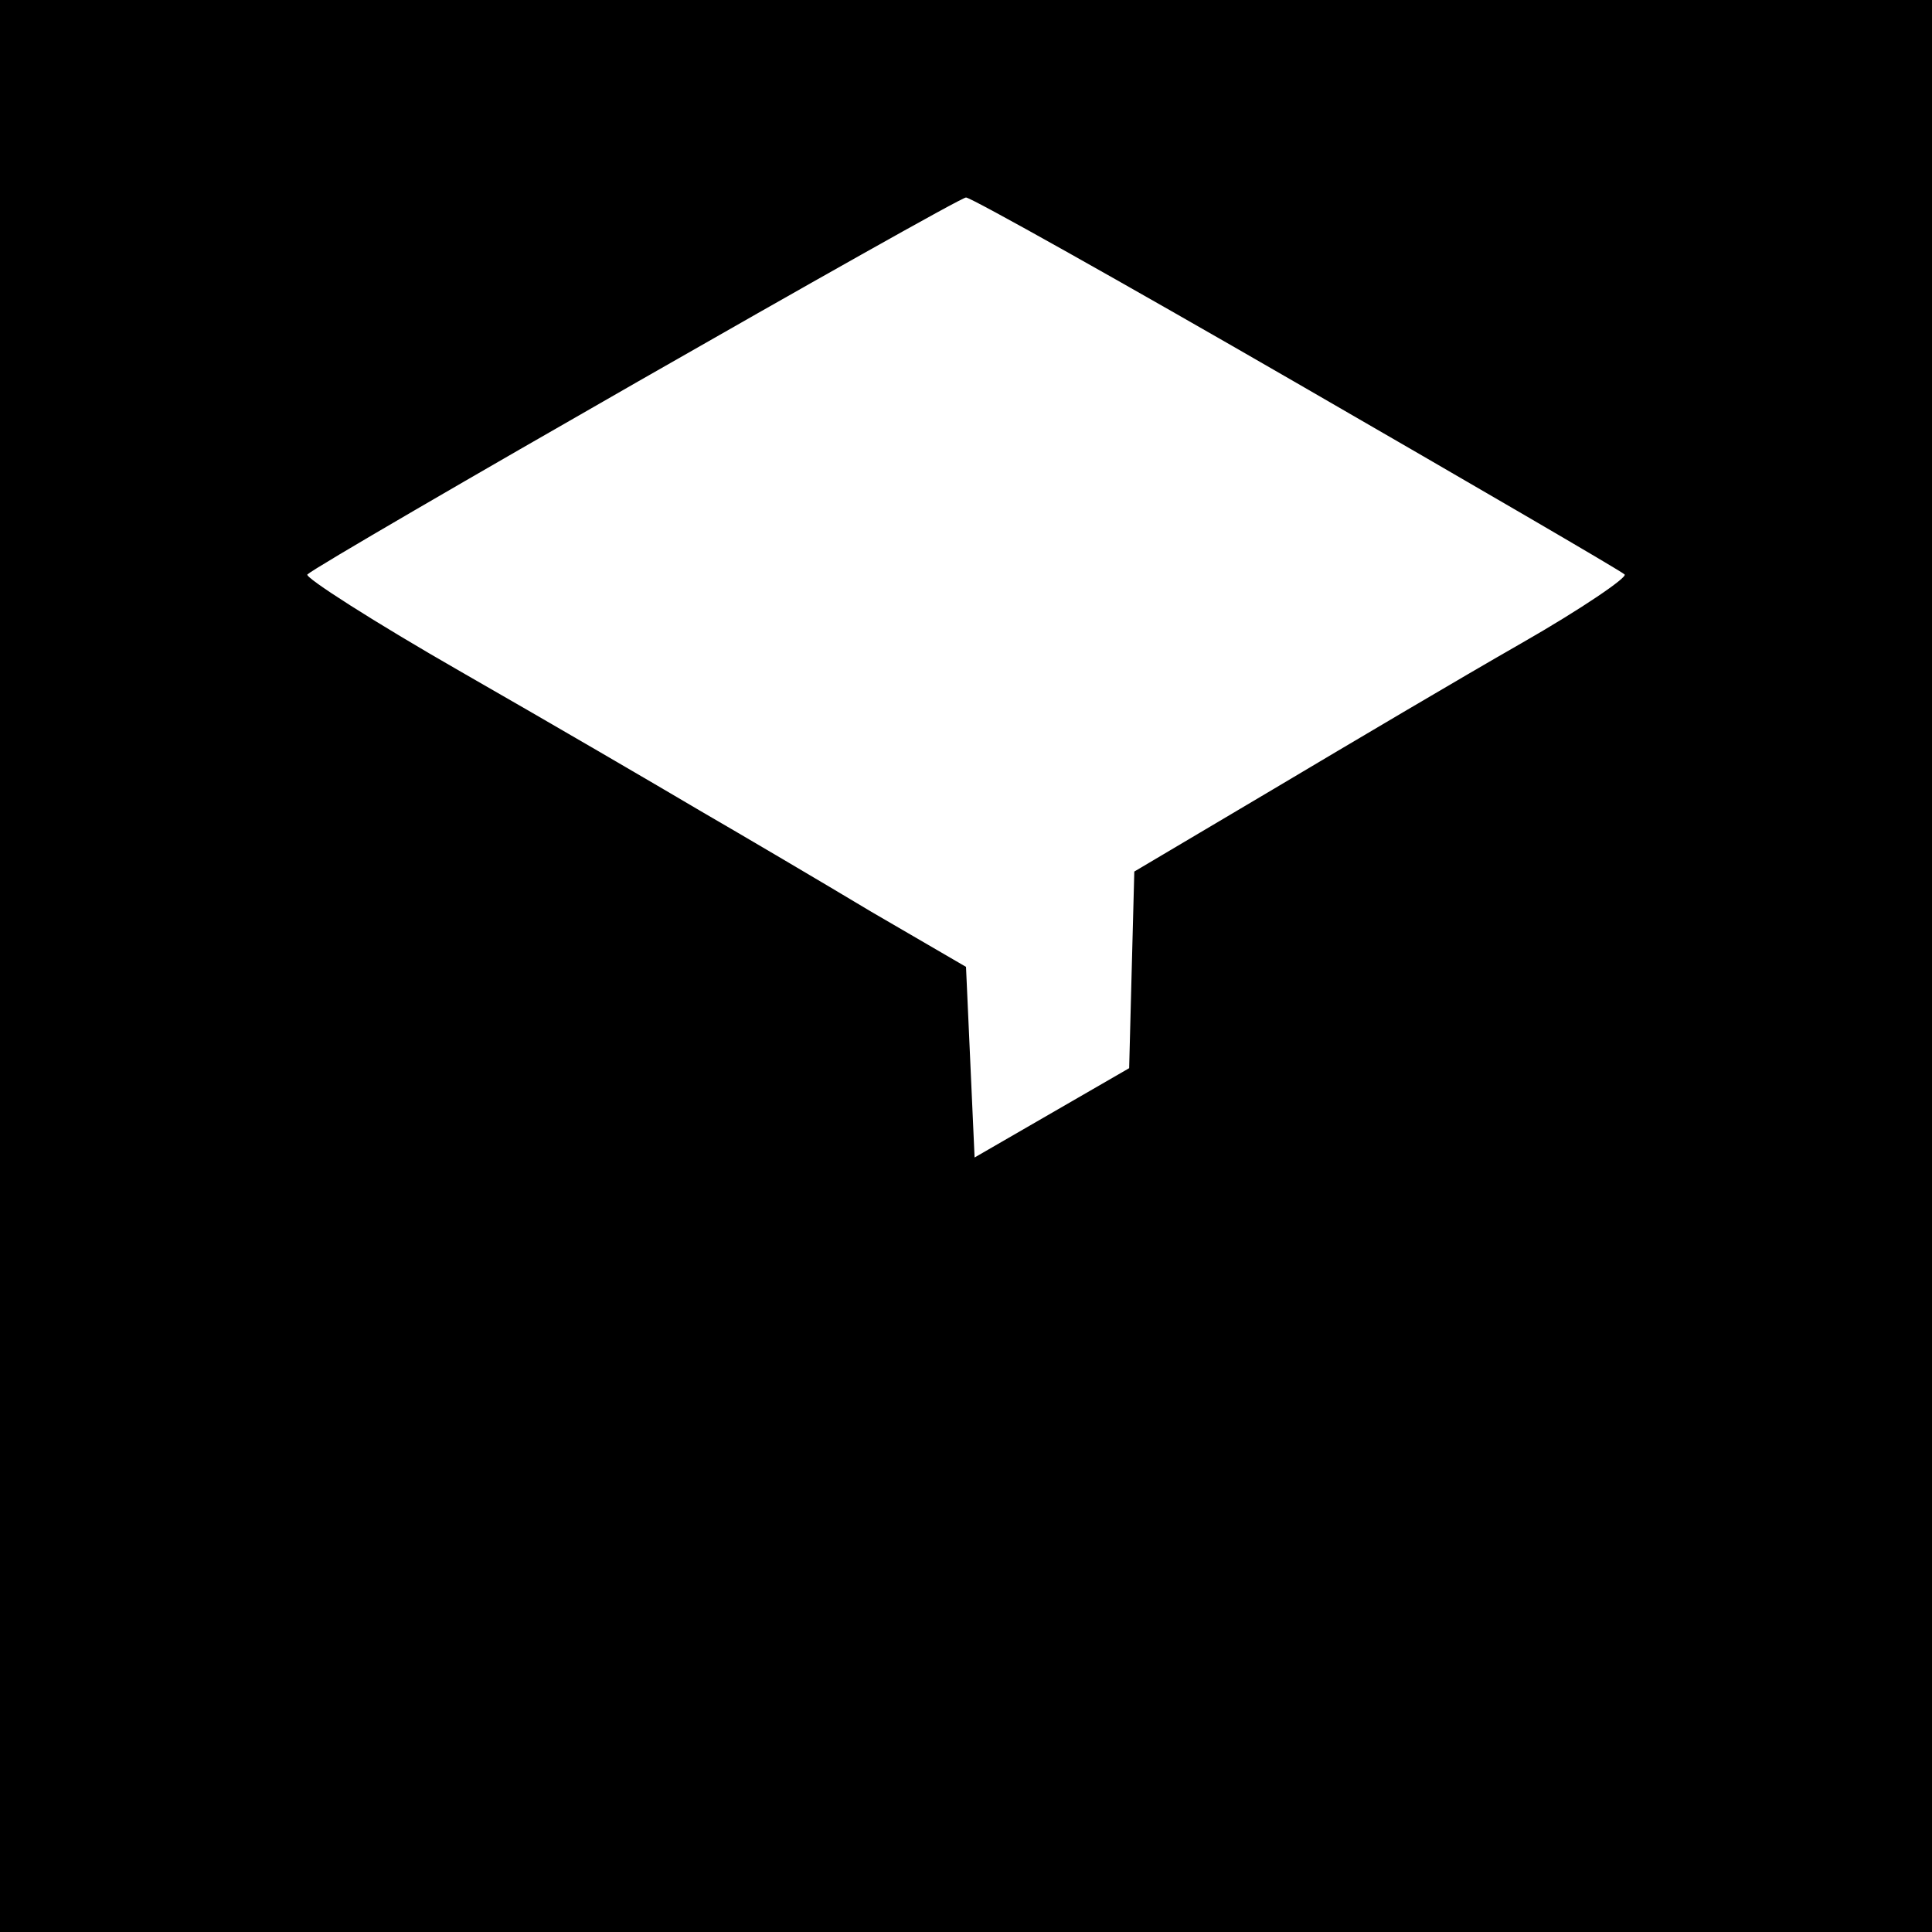 <?xml version="1.0" standalone="no"?>
<!DOCTYPE svg PUBLIC "-//W3C//DTD SVG 20010904//EN"
 "http://www.w3.org/TR/2001/REC-SVG-20010904/DTD/svg10.dtd">
<svg version="1.0" xmlns="http://www.w3.org/2000/svg"
 width="225pt" height="225pt" viewBox="0 0 225 225"
 preserveAspectRatio="xMidYMid meet">
<g transform="translate(0,225) scale(0.1,-0.1)"
fill="#000000" stroke="none">
<path d="M0 1125 l0 -1125 1125 0 1125 0 0 1125 0 1125 -1125 0 -1125 0 0
-1125z m1510 679 c206 -119 378 -219 382 -223 4 -3 -50 -40 -120 -80 -70 -40
-200 -117 -289 -170 l-162 -96 -3 -114 -3 -115 -90 -52 -90 -52 -5 111 -5 111
-110 64 c-60 36 -150 89 -200 118 -49 29 -174 102 -277 161 -103 59 -184 111
-180 114 16 15 757 439 767 439 6 0 179 -97 385 -216z"/>
</g>
</svg>

